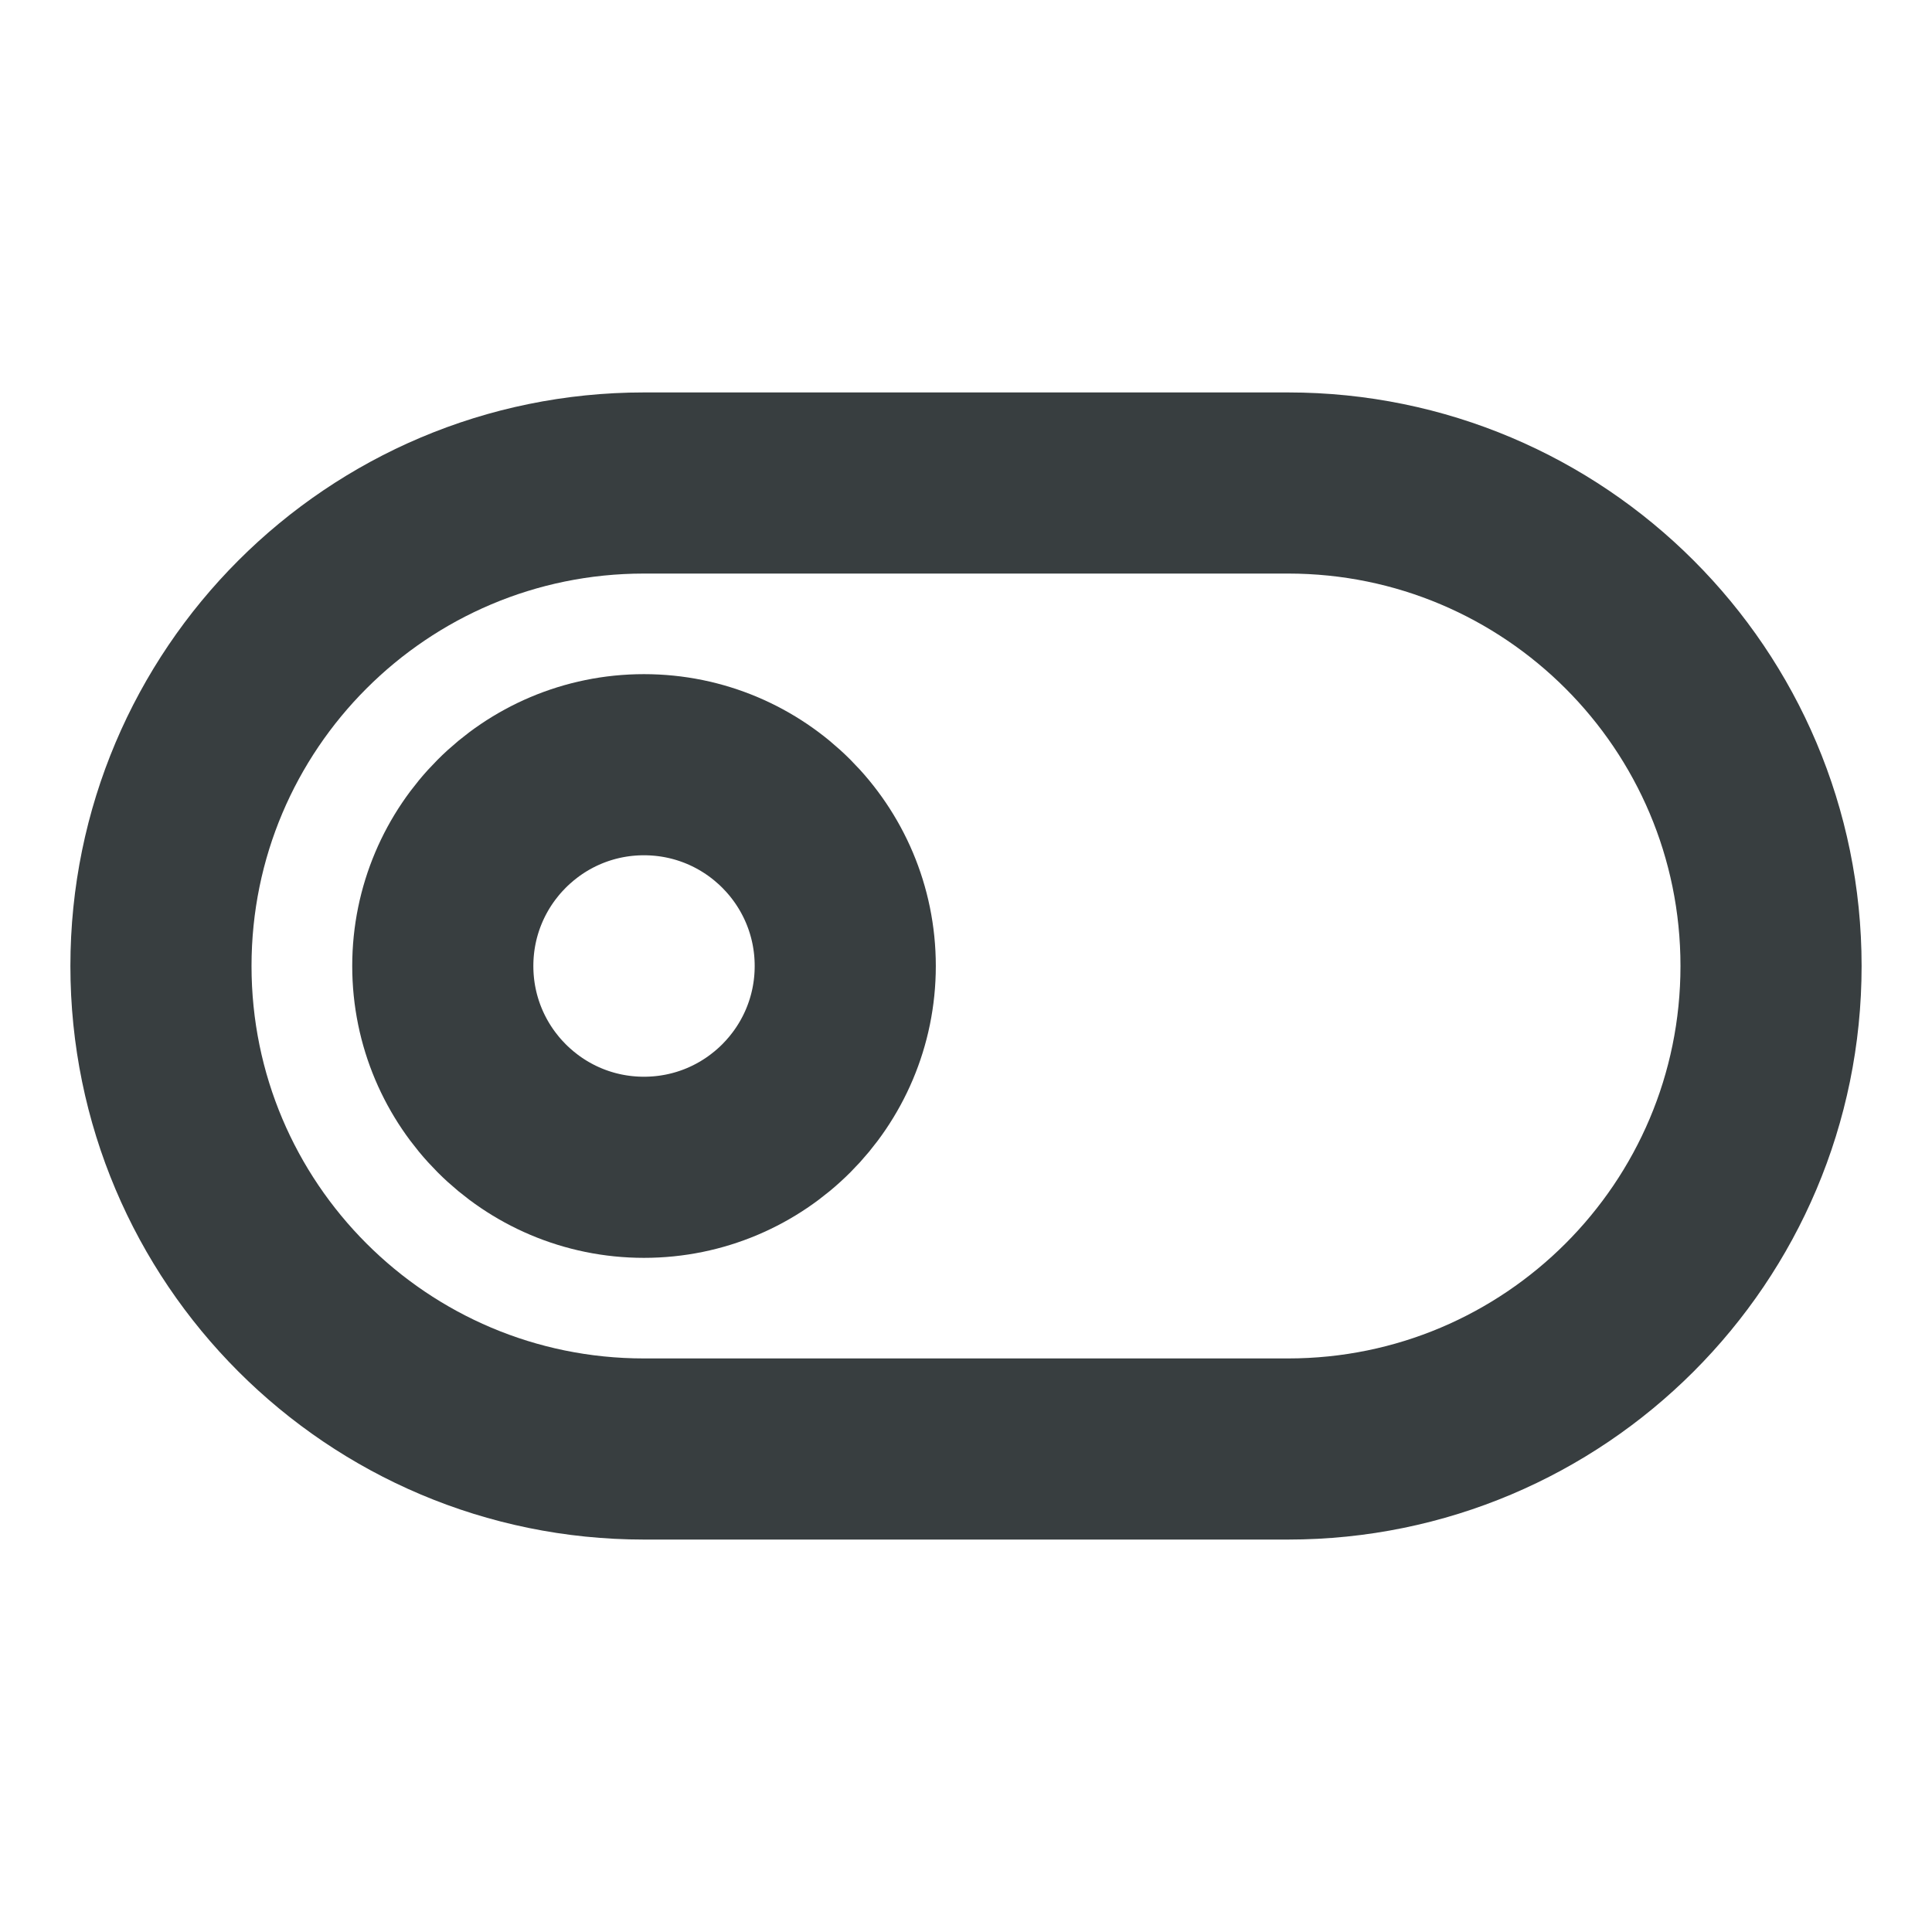 <svg width="16" height="16" viewBox="0 0 16 16" fill="none" xmlns="http://www.w3.org/2000/svg">
<path d="M1.333 8C1.333 5.791 3.124 4 5.333 4H10.667C12.876 4 14.667 5.791 14.667 8C14.667 10.209 12.876 12 10.667 12H5.333C3.124 12 1.333 10.209 1.333 8Z" stroke="#383E40" stroke-width="1.5" stroke-linecap="round" stroke-linejoin="round"/>
<path d="M5.333 9.667C6.254 9.667 7 8.92 7 8C7 7.08 6.254 6.333 5.333 6.333C4.413 6.333 3.667 7.08 3.667 8C3.667 8.92 4.413 9.667 5.333 9.667Z" stroke="#383E40" stroke-width="1.5" stroke-linecap="round" stroke-linejoin="round"/>
</svg>
